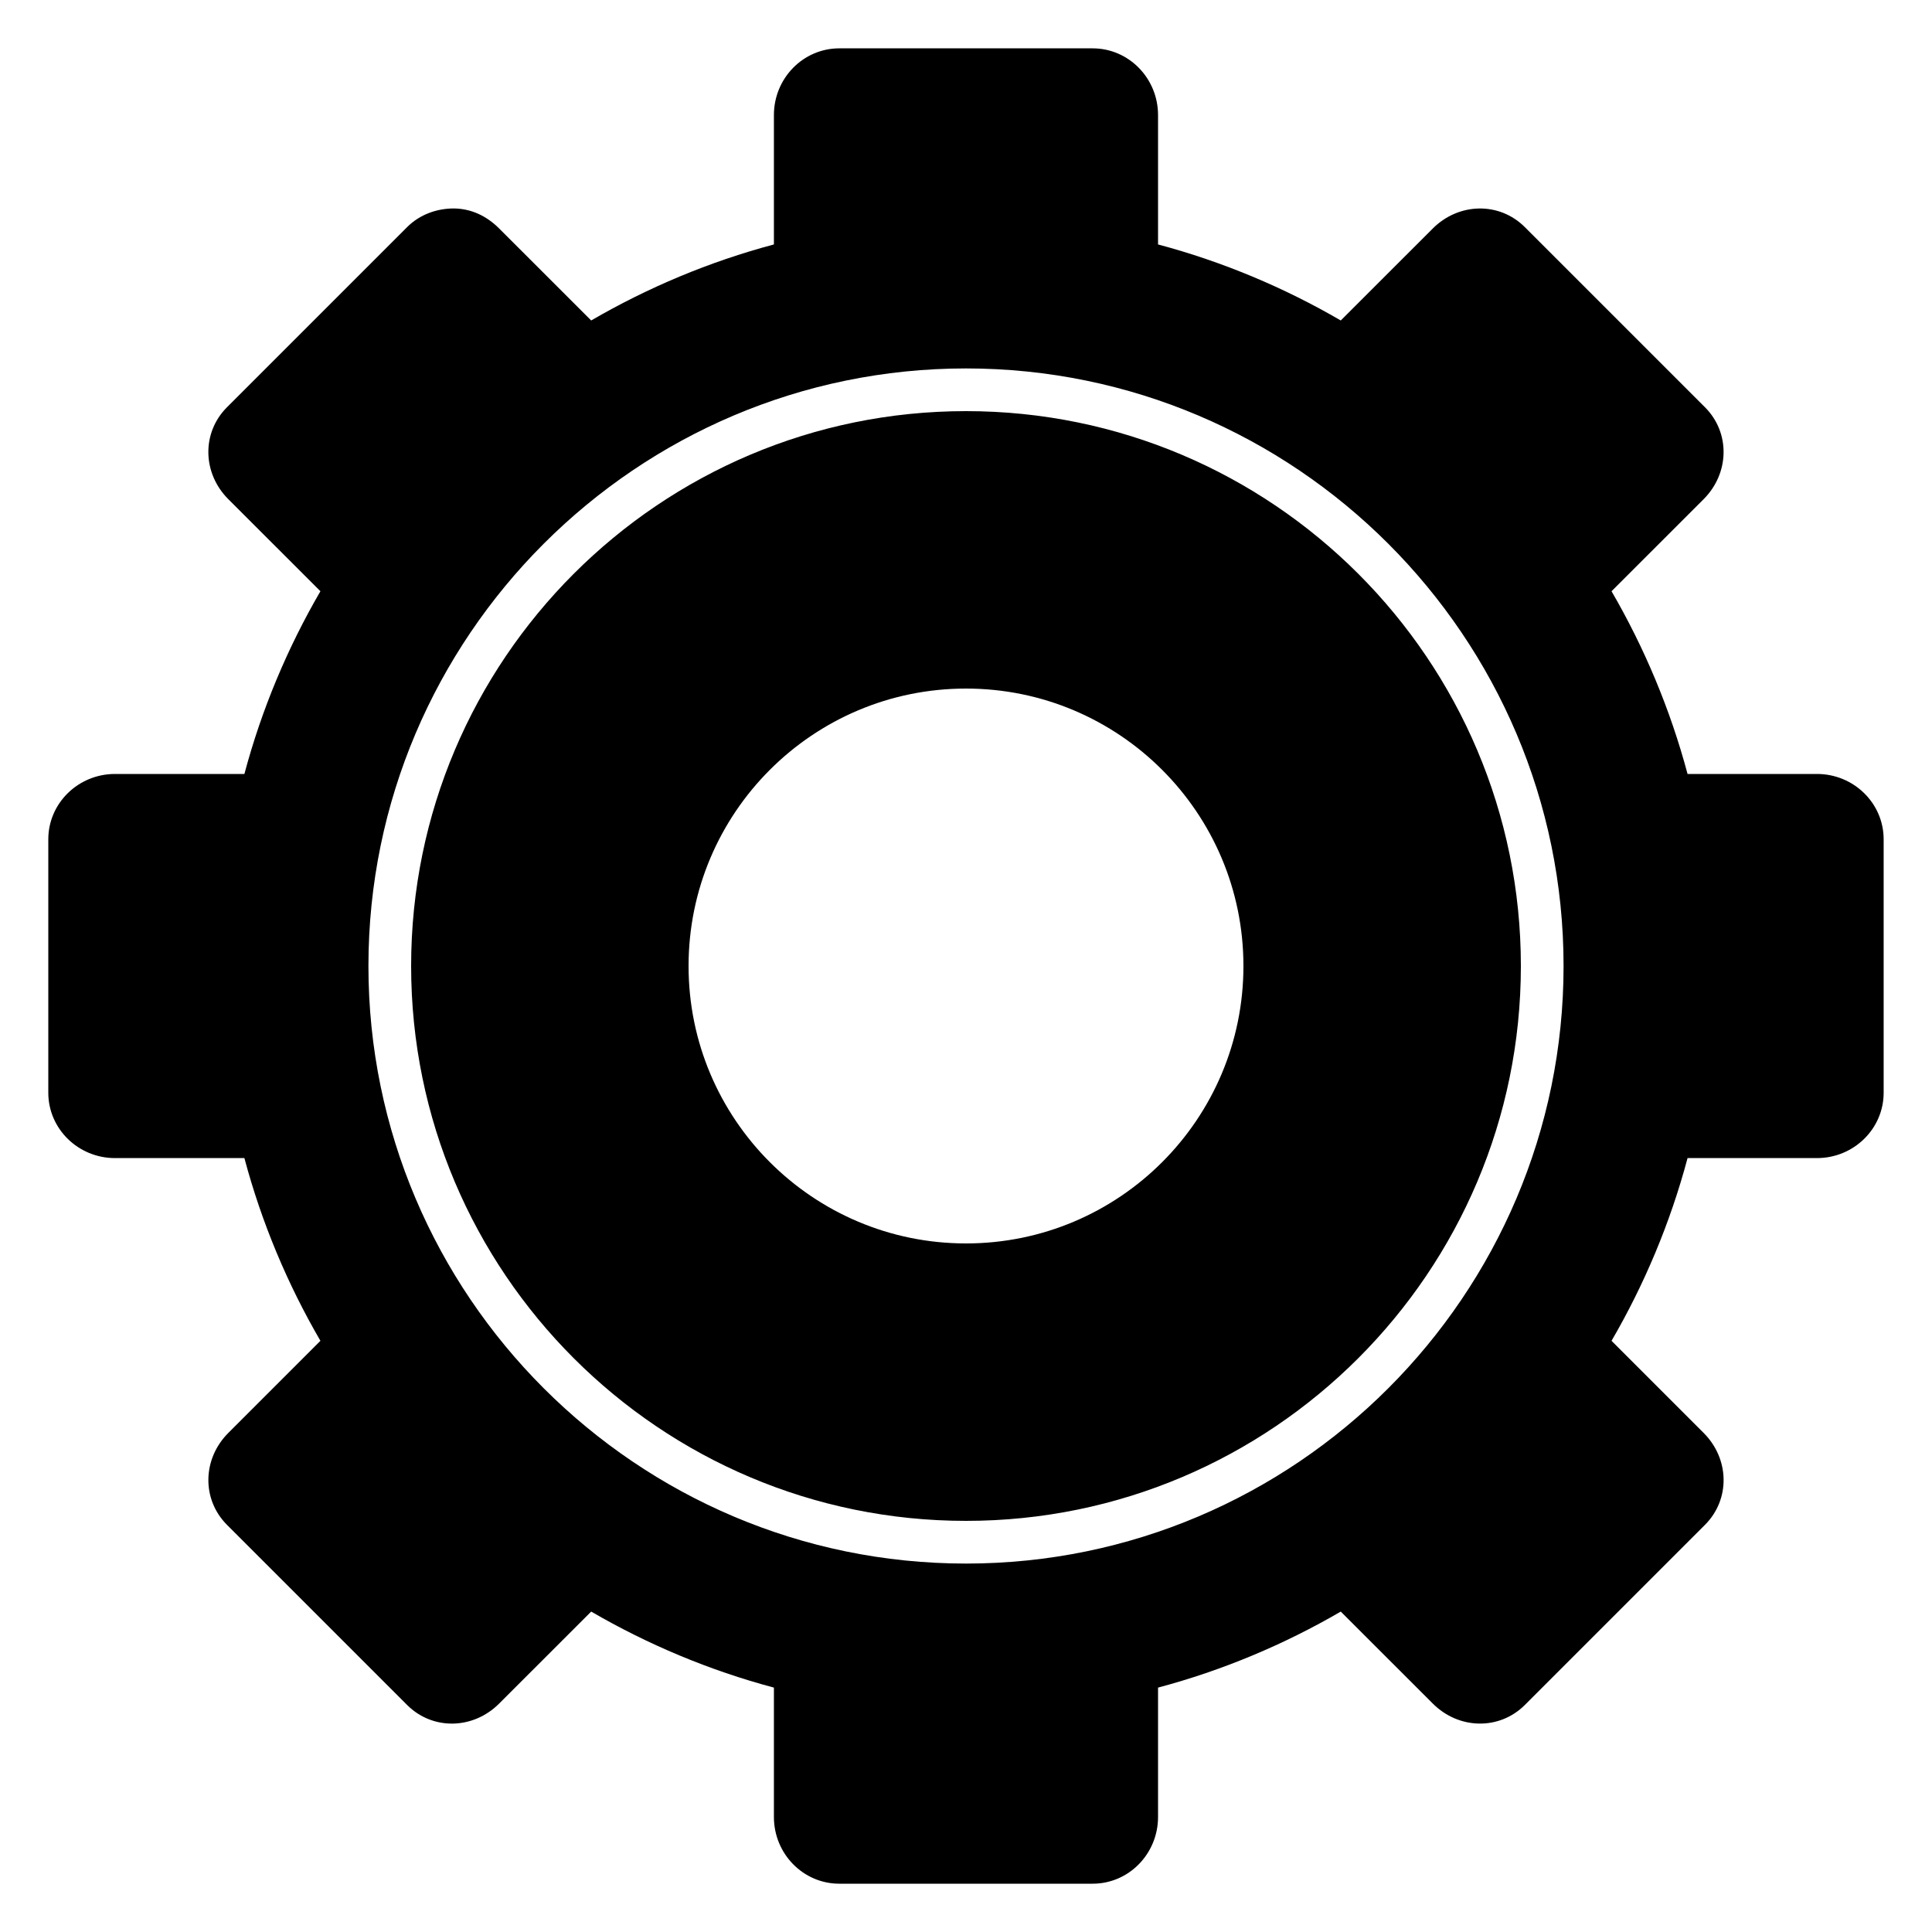 <?xml version="1.0" encoding="UTF-8" standalone="no"?>
<!-- Created with Inkscape (http://www.inkscape.org/) -->

<svg
   xmlns:dc="http://purl.org/dc/elements/1.1/"
   xmlns:cc="http://creativecommons.org/ns#"
   xmlns:rdf="http://www.w3.org/1999/02/22-rdf-syntax-ns#"
   xmlns:svg="http://www.w3.org/2000/svg"
   xmlns="http://www.w3.org/2000/svg"
   xmlns:xlink="http://www.w3.org/1999/xlink"
   xmlns:sodipodi="http://sodipodi.sourceforge.net/DTD/sodipodi-0.dtd"
   xmlns:inkscape="http://www.inkscape.org/namespaces/inkscape"
   width="40"
   height="40"
   id="svg2"
   version="1.1"
   inkscape:version="0.91 r"
   sodipodi:docname="Settings.svg">
  <defs
     id="defs4">
    <linearGradient
       x1="86.133"
       y1="105.1"
       gradientTransform="matrix(0.324,0,0,0.324,3.233,2.558)"
       x2="84.639"
       gradientUnits="userSpaceOnUse"
       y2="20.895"
       id="linearGradient2477">
      <stop
         offset="0"
         style="stop-color:#e5e5e5"
         id="stop5130" />
      <stop
         offset="1"
         style="stop-color:#ababab"
         id="stop5132" />
    </linearGradient>
    <linearGradient
       x1="37.201"
       y1="1"
       x2="37.201"
       gradientUnits="userSpaceOnUse"
       y2="45"
       id="linearGradient2482">
      <stop
         offset="0"
         style="stop-color:#aaa"
         id="stop3399" />
      <stop
         offset="1"
         style="stop-color:#8c8c8c"
         id="stop3401" />
    </linearGradient>
    <linearGradient
       x1="20.759"
       y1="1"
       x2="20.759"
       gradientUnits="userSpaceOnUse"
       y2="45.017"
       id="linearGradient2480">
      <stop
         offset="0"
         style="stop-color:#f6f6f6"
         id="stop3311" />
      <stop
         offset="1"
         style="stop-color:#d2d2d2"
         id="stop3313" />
    </linearGradient>
    <radialGradient
       r="7.228"
       gradientTransform="matrix(3.32,0,0,0.692,1.746,-7.921)"
       cx="6.703"
       cy="73.616"
       gradientUnits="userSpaceOnUse"
       id="radialGradient2485">
      <stop
         offset="0"
         id="stop10693" />
      <stop
         offset="1"
         style="stop-opacity:0"
         id="stop10695" />
    </radialGradient>
    <linearGradient
       x1="22.76"
       y1="22.943"
       gradientTransform="matrix(1.163,0,0,1.203,9.535,-3.259)"
       x2="22.76"
       gradientUnits="userSpaceOnUse"
       y2="42.242"
       id="linearGradient2907">
      <stop
         offset="0"
         style="stop-color:#cc7032"
         id="stop4178-6-4" />
      <stop
         offset=".739"
         style="stop-color:#bb2d13"
         id="stop3223-8" />
      <stop
         offset="1"
         style="stop-color:#a87300;stop-opacity:0"
         id="stop4180-1-1" />
    </linearGradient>
    <linearGradient
       x1="10.912"
       y1="23.891"
       gradientTransform="matrix(0,0.606,-0.585,0,49.985,17.732)"
       x2="49.243"
       gradientUnits="userSpaceOnUse"
       y2="23.891"
       id="linearGradient2905">
      <stop
         offset="0"
         style="stop-color:#ecb56c"
         id="stop4170-6-1" />
      <stop
         offset=".743"
         style="stop-color:#e86225"
         id="stop4172-1-1" />
      <stop
         offset="1"
         style="stop-color:#b07c0b;stop-opacity:0"
         id="stop4174-5-5" />
    </linearGradient>
    <linearGradient
       x1="22.72"
       y1="26.023"
       gradientTransform="matrix(0,-0.702,-0.676,0,53.586,48.86)"
       x2="1.48"
       gradientUnits="userSpaceOnUse"
       y2="26.023"
       id="linearGradient2902">
      <stop
         offset="0"
         style="stop-color:#fff"
         id="stop4224" />
      <stop
         offset="1"
         style="stop-color:#fff;stop-opacity:0"
         id="stop4226" />
    </linearGradient>
    <linearGradient
       inkscape:collect="always"
       xlink:href="#linearGradient2902"
       id="linearGradient10709"
       gradientUnits="userSpaceOnUse"
       gradientTransform="matrix(0,-0.702,-0.676,0,63.068,1039.669)"
       x1="22.72"
       y1="26.023"
       x2="1.48"
       y2="26.023" />
    <linearGradient
       inkscape:collect="always"
       xlink:href="#linearGradient2905"
       id="linearGradient10712"
       gradientUnits="userSpaceOnUse"
       gradientTransform="matrix(0,0.606,-0.585,0,59.467,1008.541)"
       x1="10.912"
       y1="23.891"
       x2="49.243"
       y2="23.891" />
    <linearGradient
       inkscape:collect="always"
       xlink:href="#linearGradient2907"
       id="linearGradient10714"
       gradientUnits="userSpaceOnUse"
       gradientTransform="matrix(1.163,0,0,1.203,19.017,987.55)"
       x1="22.76"
       y1="22.943"
       x2="22.76"
       y2="42.242" />
    <radialGradient
       inkscape:collect="always"
       xlink:href="#radialGradient2485"
       id="radialGradient10721"
       gradientUnits="userSpaceOnUse"
       gradientTransform="matrix(3.32,0,0,0.692,1.746,-7.921)"
       cx="6.703"
       cy="73.616"
       r="7.228" />
    <linearGradient
       inkscape:collect="always"
       xlink:href="#linearGradient2480"
       id="linearGradient10723"
       gradientUnits="userSpaceOnUse"
       x1="20.759"
       y1="1"
       x2="20.759"
       y2="45.017" />
    <linearGradient
       inkscape:collect="always"
       xlink:href="#linearGradient2482"
       id="linearGradient10725"
       gradientUnits="userSpaceOnUse"
       x1="37.201"
       y1="1"
       x2="37.201"
       y2="45" />
    <linearGradient
       inkscape:collect="always"
       xlink:href="#linearGradient2477"
       id="linearGradient10727"
       gradientUnits="userSpaceOnUse"
       gradientTransform="matrix(0.324,0,0,0.324,3.233,2.558)"
       x1="86.133"
       y1="105.1"
       x2="84.639"
       y2="20.895" />
    <radialGradient
       inkscape:collect="always"
       xlink:href="#radialGradient2485"
       id="radialGradient10739"
       gradientUnits="userSpaceOnUse"
       gradientTransform="matrix(3.32,0,0,0.692,11.228,982.888)"
       cx="6.703"
       cy="73.616"
       r="7.228" />
  </defs>
  <sodipodi:namedview
     id="base"
     pagecolor="#ffffff"
     bordercolor="#666666"
     borderopacity="1.0"
     inkscape:pageopacity="0.0"
     inkscape:pageshadow="2"
     inkscape:zoom="3.959798"
     inkscape:cx="-120.77889"
     inkscape:cy="42.238726"
     inkscape:document-units="px"
     inkscape:current-layer="layer1"
     showgrid="false"
     inkscape:showpageshadow="false"
     inkscape:window-width="1864"
     inkscape:window-height="1016"
     inkscape:window-x="56"
     inkscape:window-y="36"
     inkscape:window-maximized="1" />
  <g
     inkscape:label="Calque 1"
     inkscape:groupmode="layer"
     id="layer1"
     transform="translate(0,-1012.362)">
    <path
       style="display:block;fill:#000000;fill-opacity:1;stroke:none"
       d="m 17.376,1013.363 c -0.748,0 -1.353,0.62 -1.353,1.381 l 0,2.679 c -1.337,0.356 -2.615,0.894 -3.783,1.574 l -1.906,-1.905 c -0.269,-0.269 -0.591,-0.411 -0.939,-0.414 -0.348,0 -0.702,0.122 -0.967,0.387 l -3.728,3.728 c -0.529,0.529 -0.51,1.368 0.028,1.905 l 1.906,1.905 c -0.68,1.168 -1.218,2.446 -1.574,3.783 l -2.679,0 C 1.62,1028.386 1,1028.991 1,1029.739 l 0,5.247 c 0,0.748 0.62,1.353 1.381,1.353 l 2.679,0 c 0.356,1.337 0.894,2.615 1.574,3.783 l -1.906,1.906 c -0.538,0.537 -0.556,1.376 -0.028,1.905 l 3.728,3.728 c 0.529,0.529 1.368,0.51 1.906,-0.028 l 1.906,-1.905 c 1.169,0.68 2.446,1.218 3.783,1.574 l 0,2.679 c 0,0.76 0.605,1.381 1.353,1.381 l 5.247,0 c 0.749,0 1.353,-0.621 1.353,-1.381 l 0,-2.679 c 1.337,-0.356 2.615,-0.894 3.783,-1.574 l 1.906,1.905 c 0.538,0.538 1.377,0.556 1.906,0.028 l 3.728,-3.728 c 0.529,-0.529 0.51,-1.368 -0.028,-1.905 l -1.906,-1.906 c 0.68,-1.168 1.218,-2.446 1.574,-3.783 l 2.679,0 c 0.761,0 1.381,-0.606 1.381,-1.353 l 0,-5.247 c 0,-0.749 -0.621,-1.353 -1.381,-1.353 l -2.679,0 c -0.357,-1.337 -0.895,-2.615 -1.574,-3.783 l 1.906,-1.905 c 0.538,-0.538 0.556,-1.377 0.028,-1.905 l -3.728,-3.728 c -0.529,-0.529 -1.368,-0.51 -1.906,0.027 l -1.906,1.905 c -1.168,-0.68 -2.446,-1.218 -3.783,-1.574 l 0,-2.679 c 0,-0.761 -0.606,-1.381 -1.353,-1.381 l -5.247,0 z M 20,1019.99 c 6.818,0 12.372,5.554 12.372,12.372 0,6.818 -5.554,12.372 -12.372,12.372 -6.818,0 -12.372,-5.554 -12.372,-12.372 0,-6.818 5.554,-12.372 12.372,-12.372 z m 0,0.884 c -6.339,0 -11.488,5.15 -11.488,11.488 0,6.339 5.15,11.488 11.488,11.488 6.339,0 11.488,-5.15 11.488,-11.488 0,-6.339 -5.15,-11.488 -11.488,-11.488 z m 0,5.744 c 3.171,0 5.744,2.573 5.744,5.744 0,3.171 -2.573,5.744 -5.744,5.744 -3.171,0 -5.744,-2.573 -5.744,-5.744 0,-3.171 2.573,-5.744 5.744,-5.744 z"
       id="rect3267"
       inkscape:connector-curvature="0" />
  </g>
</svg>
